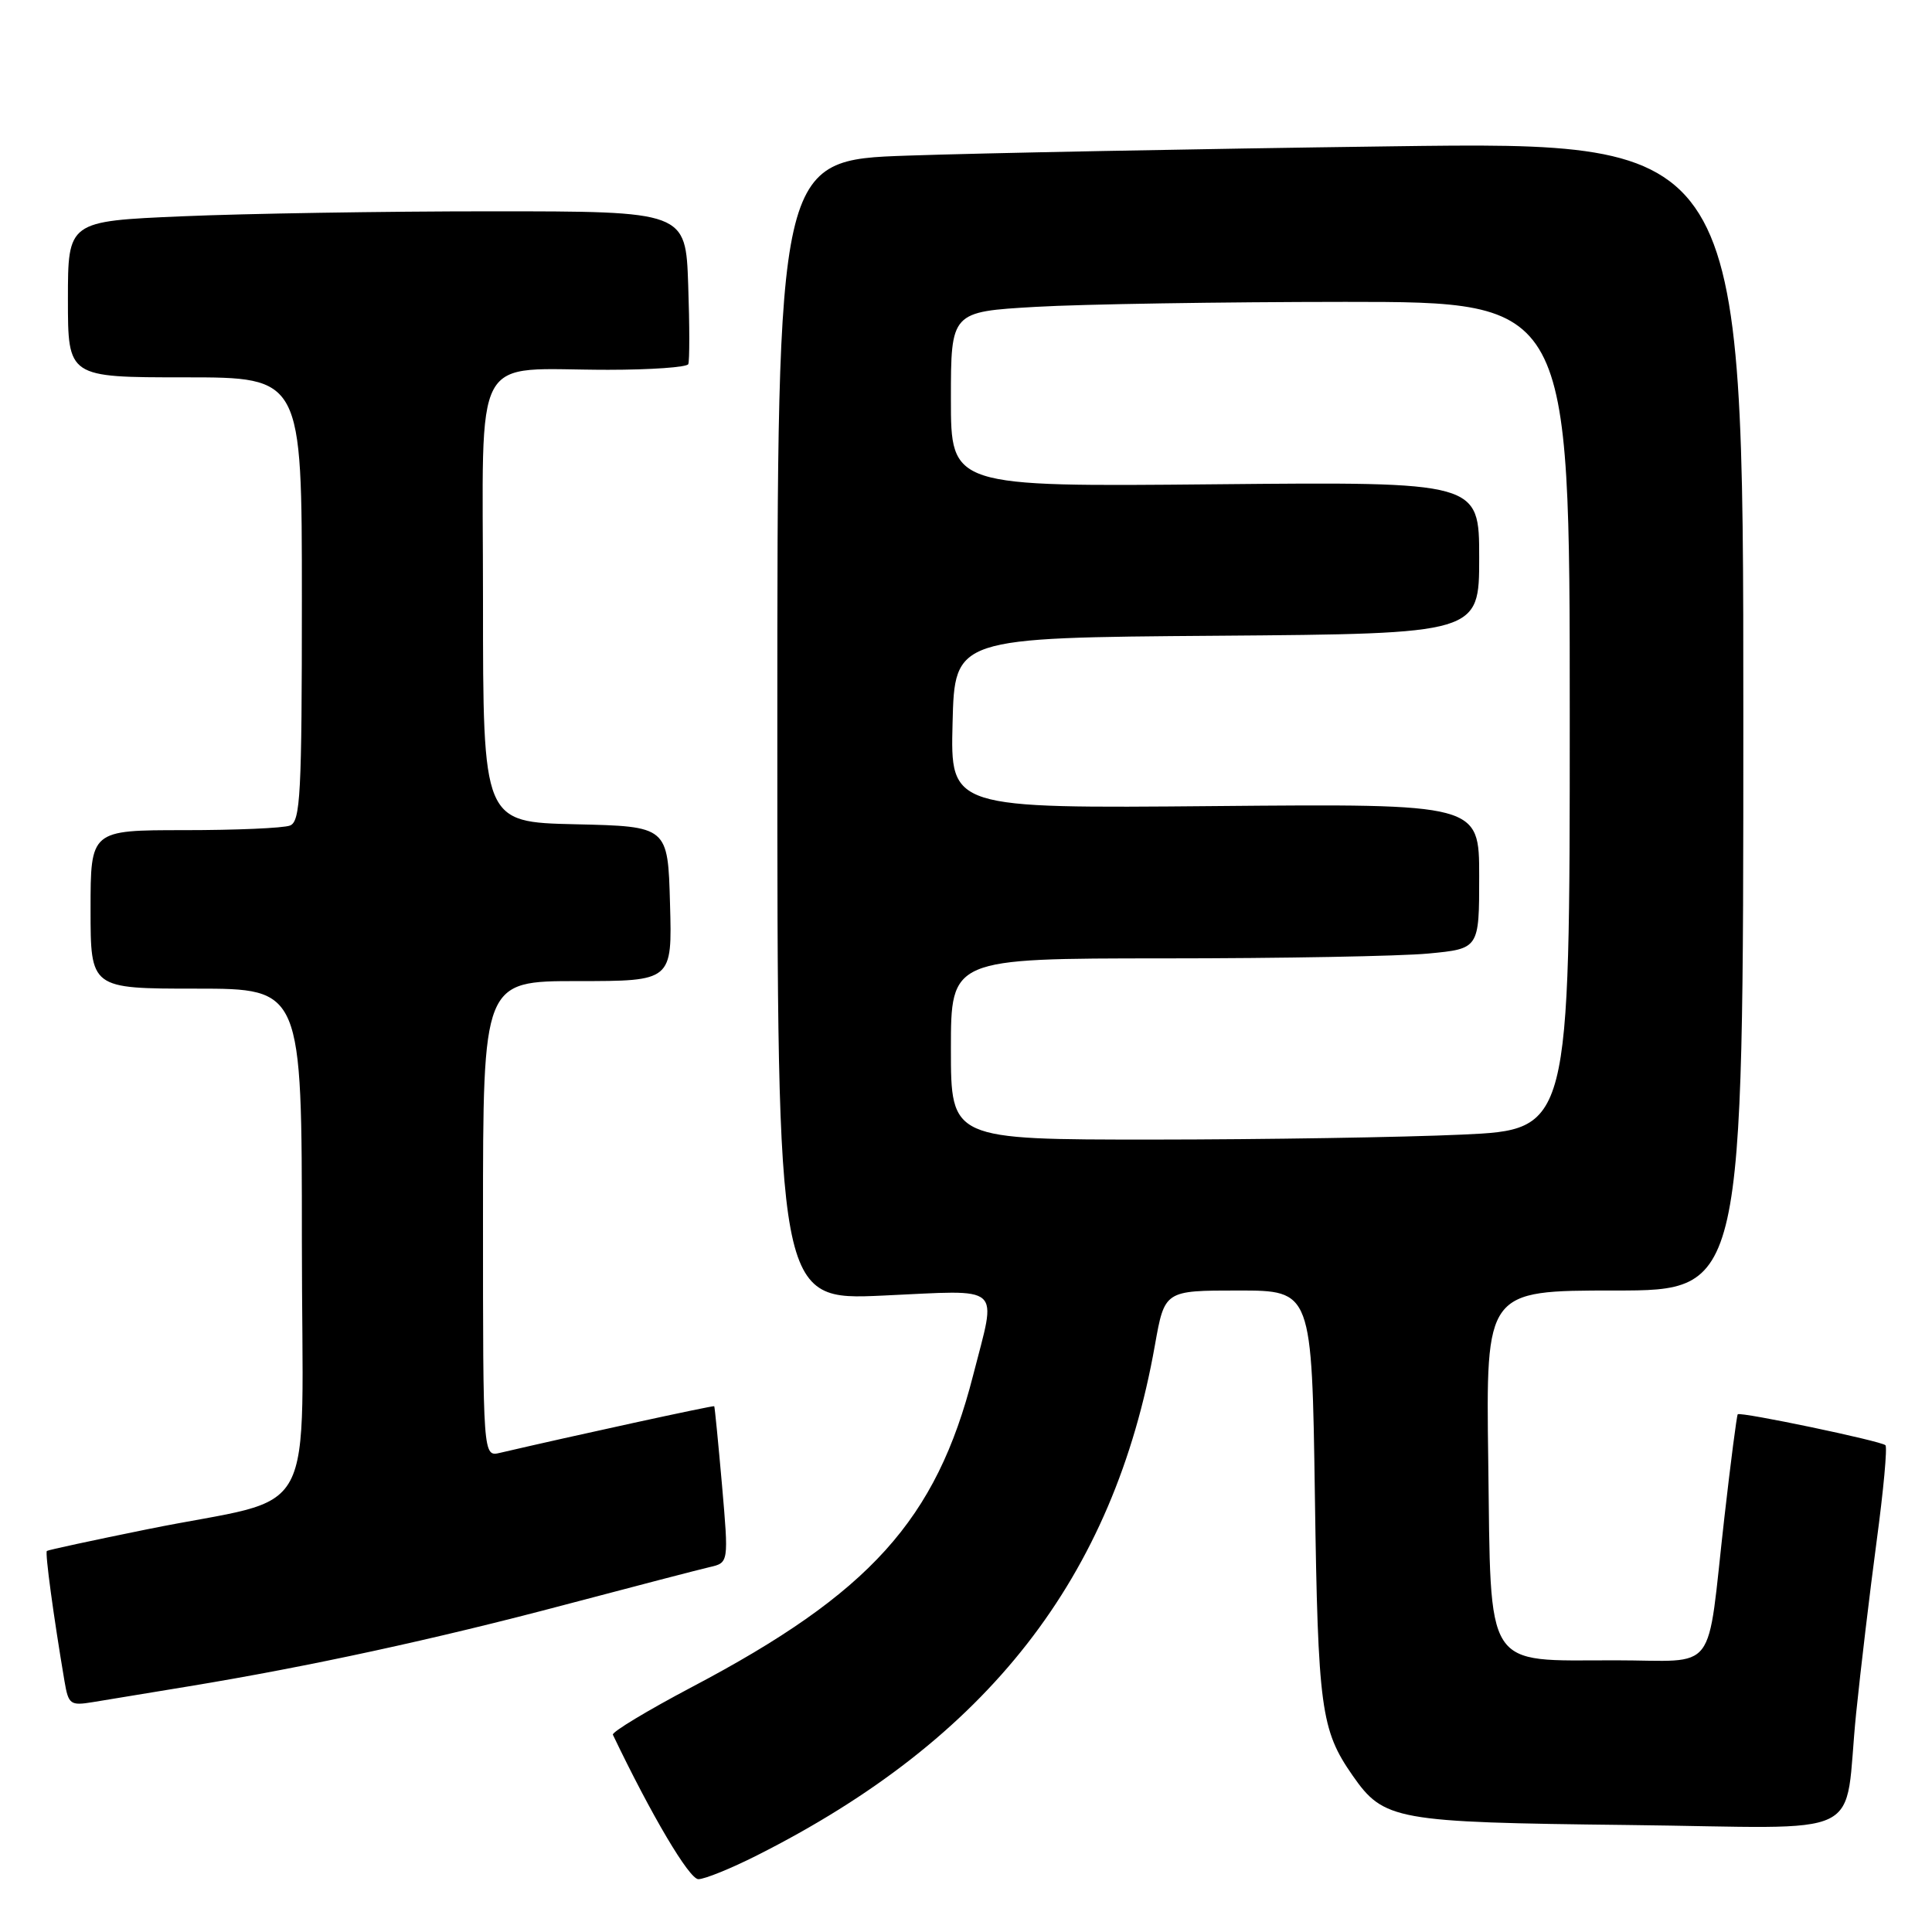 <?xml version="1.0" encoding="UTF-8" standalone="no"?>
<!DOCTYPE svg PUBLIC "-//W3C//DTD SVG 1.1//EN" "http://www.w3.org/Graphics/SVG/1.1/DTD/svg11.dtd" >
<svg xmlns="http://www.w3.org/2000/svg" xmlns:xlink="http://www.w3.org/1999/xlink" version="1.1" viewBox="0 0 256 256">
 <g >
 <path fill="currentColor"
d=" M 100.28 245.86 C 130.89 230.44 147.57 209.07 153.03 178.25 C 154.32 171.00 154.32 171.00 164.08 171.00 C 173.83 171.00 173.83 171.00 174.23 198.25 C 174.64 226.43 175.02 229.22 179.23 235.27 C 183.37 241.20 184.84 241.47 215.62 241.82 C 248.24 242.19 244.20 244.16 245.95 227.00 C 246.54 221.22 247.76 210.98 248.66 204.24 C 249.57 197.49 250.10 191.76 249.83 191.50 C 249.28 190.94 230.63 187.04 230.26 187.40 C 230.13 187.54 229.33 193.69 228.49 201.07 C 226.08 222.28 227.83 220.00 214.03 220.00 C 196.52 220.00 197.57 221.65 197.20 193.59 C 196.89 171.00 196.89 171.00 213.95 171.00 C 231.00 171.00 231.00 171.00 231.00 94.88 C 231.00 18.76 231.00 18.76 184.25 19.39 C 158.54 19.73 129.74 20.29 120.25 20.62 C 103.00 21.21 103.00 21.21 103.00 96.76 C 103.00 172.31 103.00 172.31 117.00 171.67 C 133.17 170.94 132.07 169.97 128.94 182.25 C 124.05 201.38 115.29 211.10 91.70 223.53 C 85.77 226.66 81.05 229.51 81.21 229.86 C 86.34 240.58 91.33 249.00 92.54 249.00 C 93.37 249.00 96.86 247.59 100.28 245.86 Z  M 25.00 223.45 C 40.92 220.83 57.68 217.20 75.00 212.60 C 84.08 210.20 92.64 207.97 94.03 207.65 C 96.56 207.07 96.56 207.07 95.67 196.79 C 95.17 191.13 94.71 186.43 94.64 186.33 C 94.53 186.20 75.98 190.24 66.25 192.51 C 64.00 193.04 64.00 193.04 64.00 161.52 C 64.00 130.00 64.00 130.00 76.53 130.00 C 89.07 130.00 89.07 130.00 88.78 119.75 C 88.50 109.50 88.50 109.50 76.25 109.22 C 64.00 108.94 64.00 108.94 64.00 79.59 C 64.00 45.71 62.22 49.00 80.57 49.00 C 86.24 49.00 91.03 48.66 91.20 48.25 C 91.38 47.84 91.38 43.11 91.19 37.75 C 90.86 28.00 90.86 28.00 65.09 28.00 C 50.92 28.00 32.50 28.30 24.16 28.66 C 9.00 29.31 9.00 29.31 9.00 39.66 C 9.00 50.00 9.00 50.00 24.50 50.00 C 40.00 50.00 40.00 50.00 40.00 79.39 C 40.00 105.27 39.81 108.86 38.42 109.39 C 37.55 109.73 31.25 110.00 24.42 110.00 C 12.00 110.00 12.00 110.00 12.00 120.50 C 12.00 131.00 12.00 131.00 26.00 131.00 C 40.00 131.00 40.00 131.00 40.00 164.45 C 40.00 202.94 42.69 197.93 19.50 202.64 C 12.35 204.09 6.37 205.38 6.21 205.51 C 5.95 205.72 7.08 214.10 8.55 222.79 C 9.07 225.85 9.32 226.03 12.30 225.54 C 14.06 225.25 19.77 224.31 25.00 223.45 Z  M 126.00 139.00 C 126.00 127.00 126.00 127.00 154.25 126.99 C 169.79 126.99 185.54 126.70 189.25 126.35 C 196.00 125.71 196.00 125.71 196.00 116.11 C 196.00 106.50 196.00 106.50 160.97 106.81 C 125.93 107.12 125.93 107.12 126.22 95.81 C 126.50 84.50 126.50 84.50 161.25 84.24 C 196.00 83.97 196.00 83.97 196.00 73.91 C 196.00 63.84 196.00 63.84 161.00 64.17 C 126.00 64.50 126.00 64.50 126.00 52.90 C 126.00 41.31 126.00 41.31 137.25 40.66 C 143.44 40.30 161.89 40.01 178.25 40.00 C 208.00 40.00 208.00 40.00 208.00 94.84 C 208.00 149.69 208.00 149.69 193.75 150.34 C 185.91 150.70 167.46 150.99 152.75 151.00 C 126.00 151.00 126.00 151.00 126.00 139.00 Z "/>
</g>
</svg>